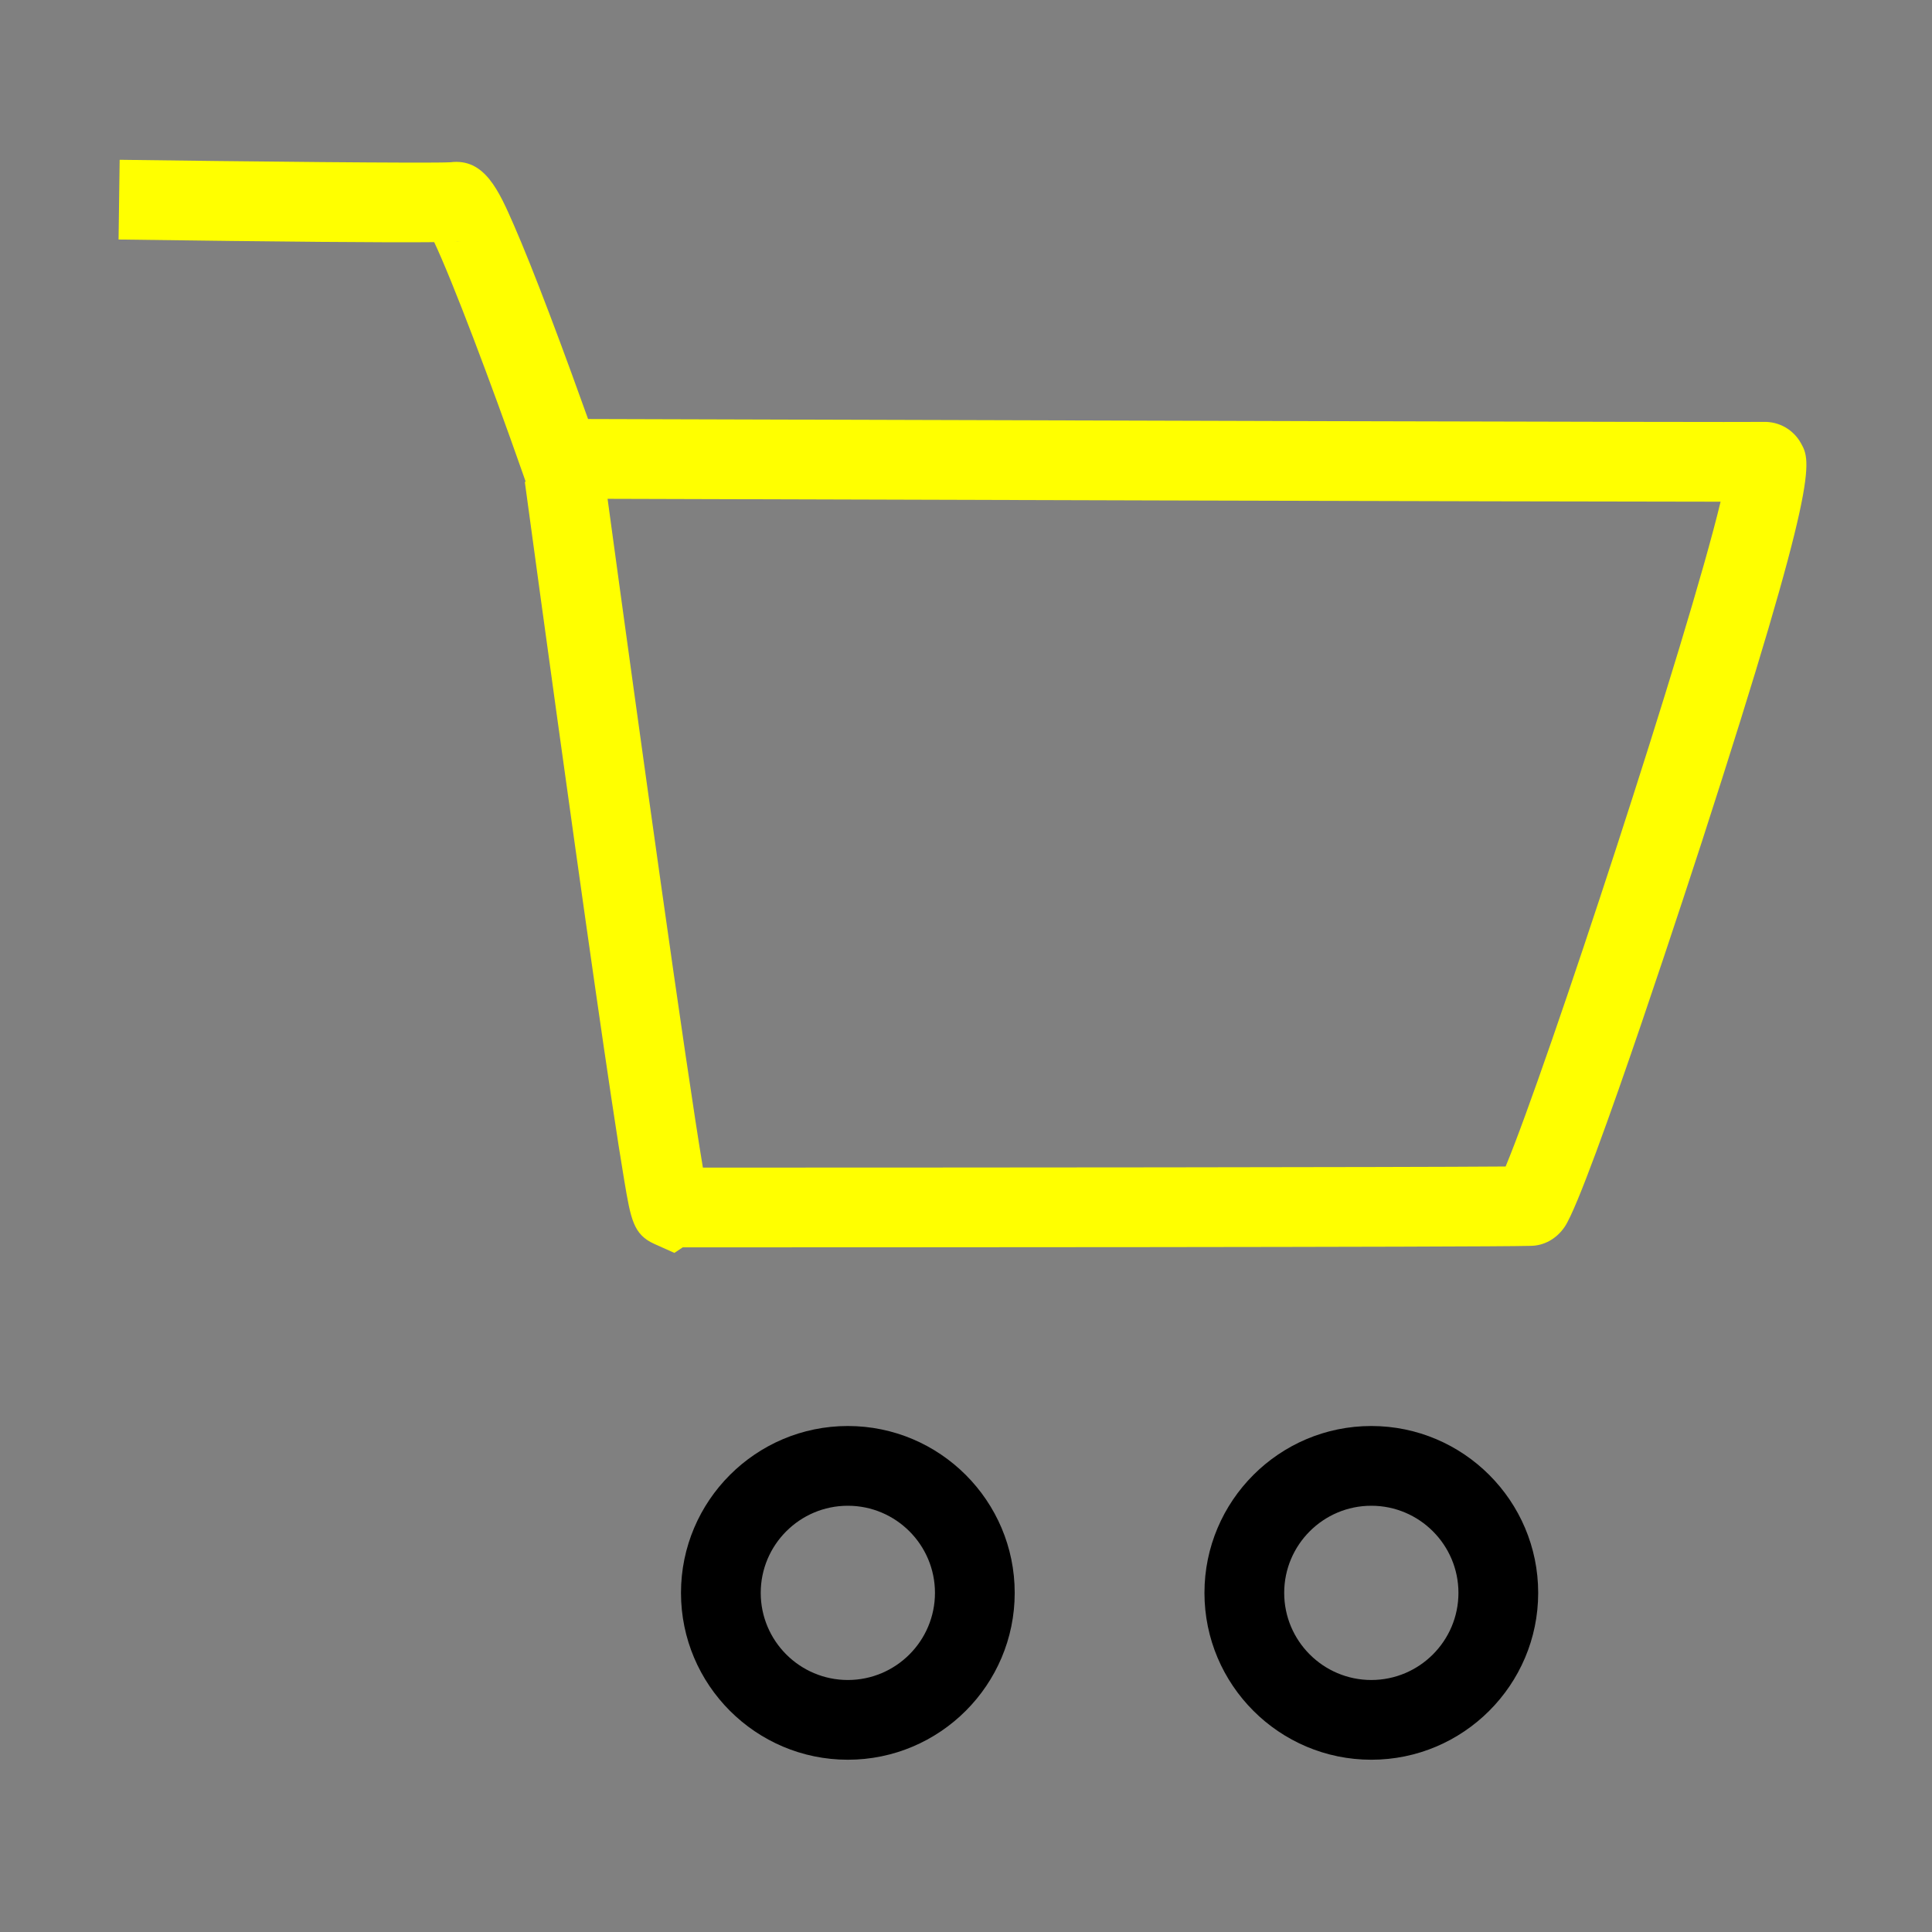 <?xml version="1.0" standalone="no"?><!DOCTYPE svg PUBLIC "-//W3C//DTD SVG 1.1//EN" "http://www.w3.org/Graphics/SVG/1.1/DTD/svg11.dtd"><svg class="icon" width="200px" height="200.00px" viewBox="0 0 1024 1024" version="1.1" xmlns="http://www.w3.org/2000/svg"><rect x="0" y="0" width="1024" height="1024" fill="#808080" stroke="none"/><path d="M726.826 932.694c-48.765 0-88.438-39.673-88.438-88.44 0-48.766 39.674-88.44 88.438-88.44 48.767 0 88.444 39.675 88.444 88.44C815.271 893.023 775.594 932.694 726.826 932.694zM726.826 798.079c-25.461 0-46.175 20.714-46.175 46.177 0 25.461 20.714 46.176 46.175 46.176s46.18-20.715 46.18-46.176C773.006 818.792 752.287 798.079 726.826 798.079z"  /><path d="M449.371 932.694c-48.766 0-88.434-39.673-88.434-88.44 0-48.766 39.668-88.44 88.434-88.44 48.767 0 88.443 39.675 88.443 88.44C537.814 893.023 498.138 932.694 449.371 932.694zM449.371 798.079c-25.461 0-46.171 20.714-46.171 46.177 0 25.461 20.71 46.176 46.171 46.176 25.466 0 46.18-20.715 46.18-46.176C495.552 818.792 474.837 798.079 449.371 798.079z"  /><path d="M357.433 664.065l-10.731-4.813c-10.988-4.961-12.372-13.141-15.72-32.904-1.744-10.289-4.091-25.265-6.98-44.519-4.843-32.277-11.3-77.121-19.187-133.293-13.423-95.572-26.521-192.163-26.653-193.128l0.468-0.064-1.816-5.178c-16.458-46.964-37.053-101.467-46.684-121.827-24.875 0.266-80.872-0.204-167.287-1.39l0.578-42.258c62.288 0.848 164.268 1.948 175.293 1.308 18.087-2.293 25.653 15.005 33.656 33.312 5.058 11.567 11.497 27.664 19.146 47.844 7.856 20.71 15.426 41.639 20.178 54.937 218.858 0.676 611.355 1.802 623.141 1.52 8.17-0.209 15.748 4.127 19.742 11.356 5.333 9.653 9.938 17.99-52.628 211.386-0.602 1.843-59.833 184.717-72.545 203.752-4.347 6.503-11.069 10.212-18.324 10.228-26.075 0.728-364.285 0.782-449.225 0.785L357.433 664.065zM322.031 264.388c16.701 122.817 41.63 301.589 50.519 354.467 139.09-0.012 370.154-0.147 425.461-0.586 21.765-52.333 97.01-281.575 113.932-352.356C811.124 265.871 426.277 264.709 322.031 264.388zM240.961 128.116c1.118 0 2.288-0.064 3.49-0.25C243.832 127.962 242.667 128.044 240.961 128.116z" fill="yellow" /></svg>